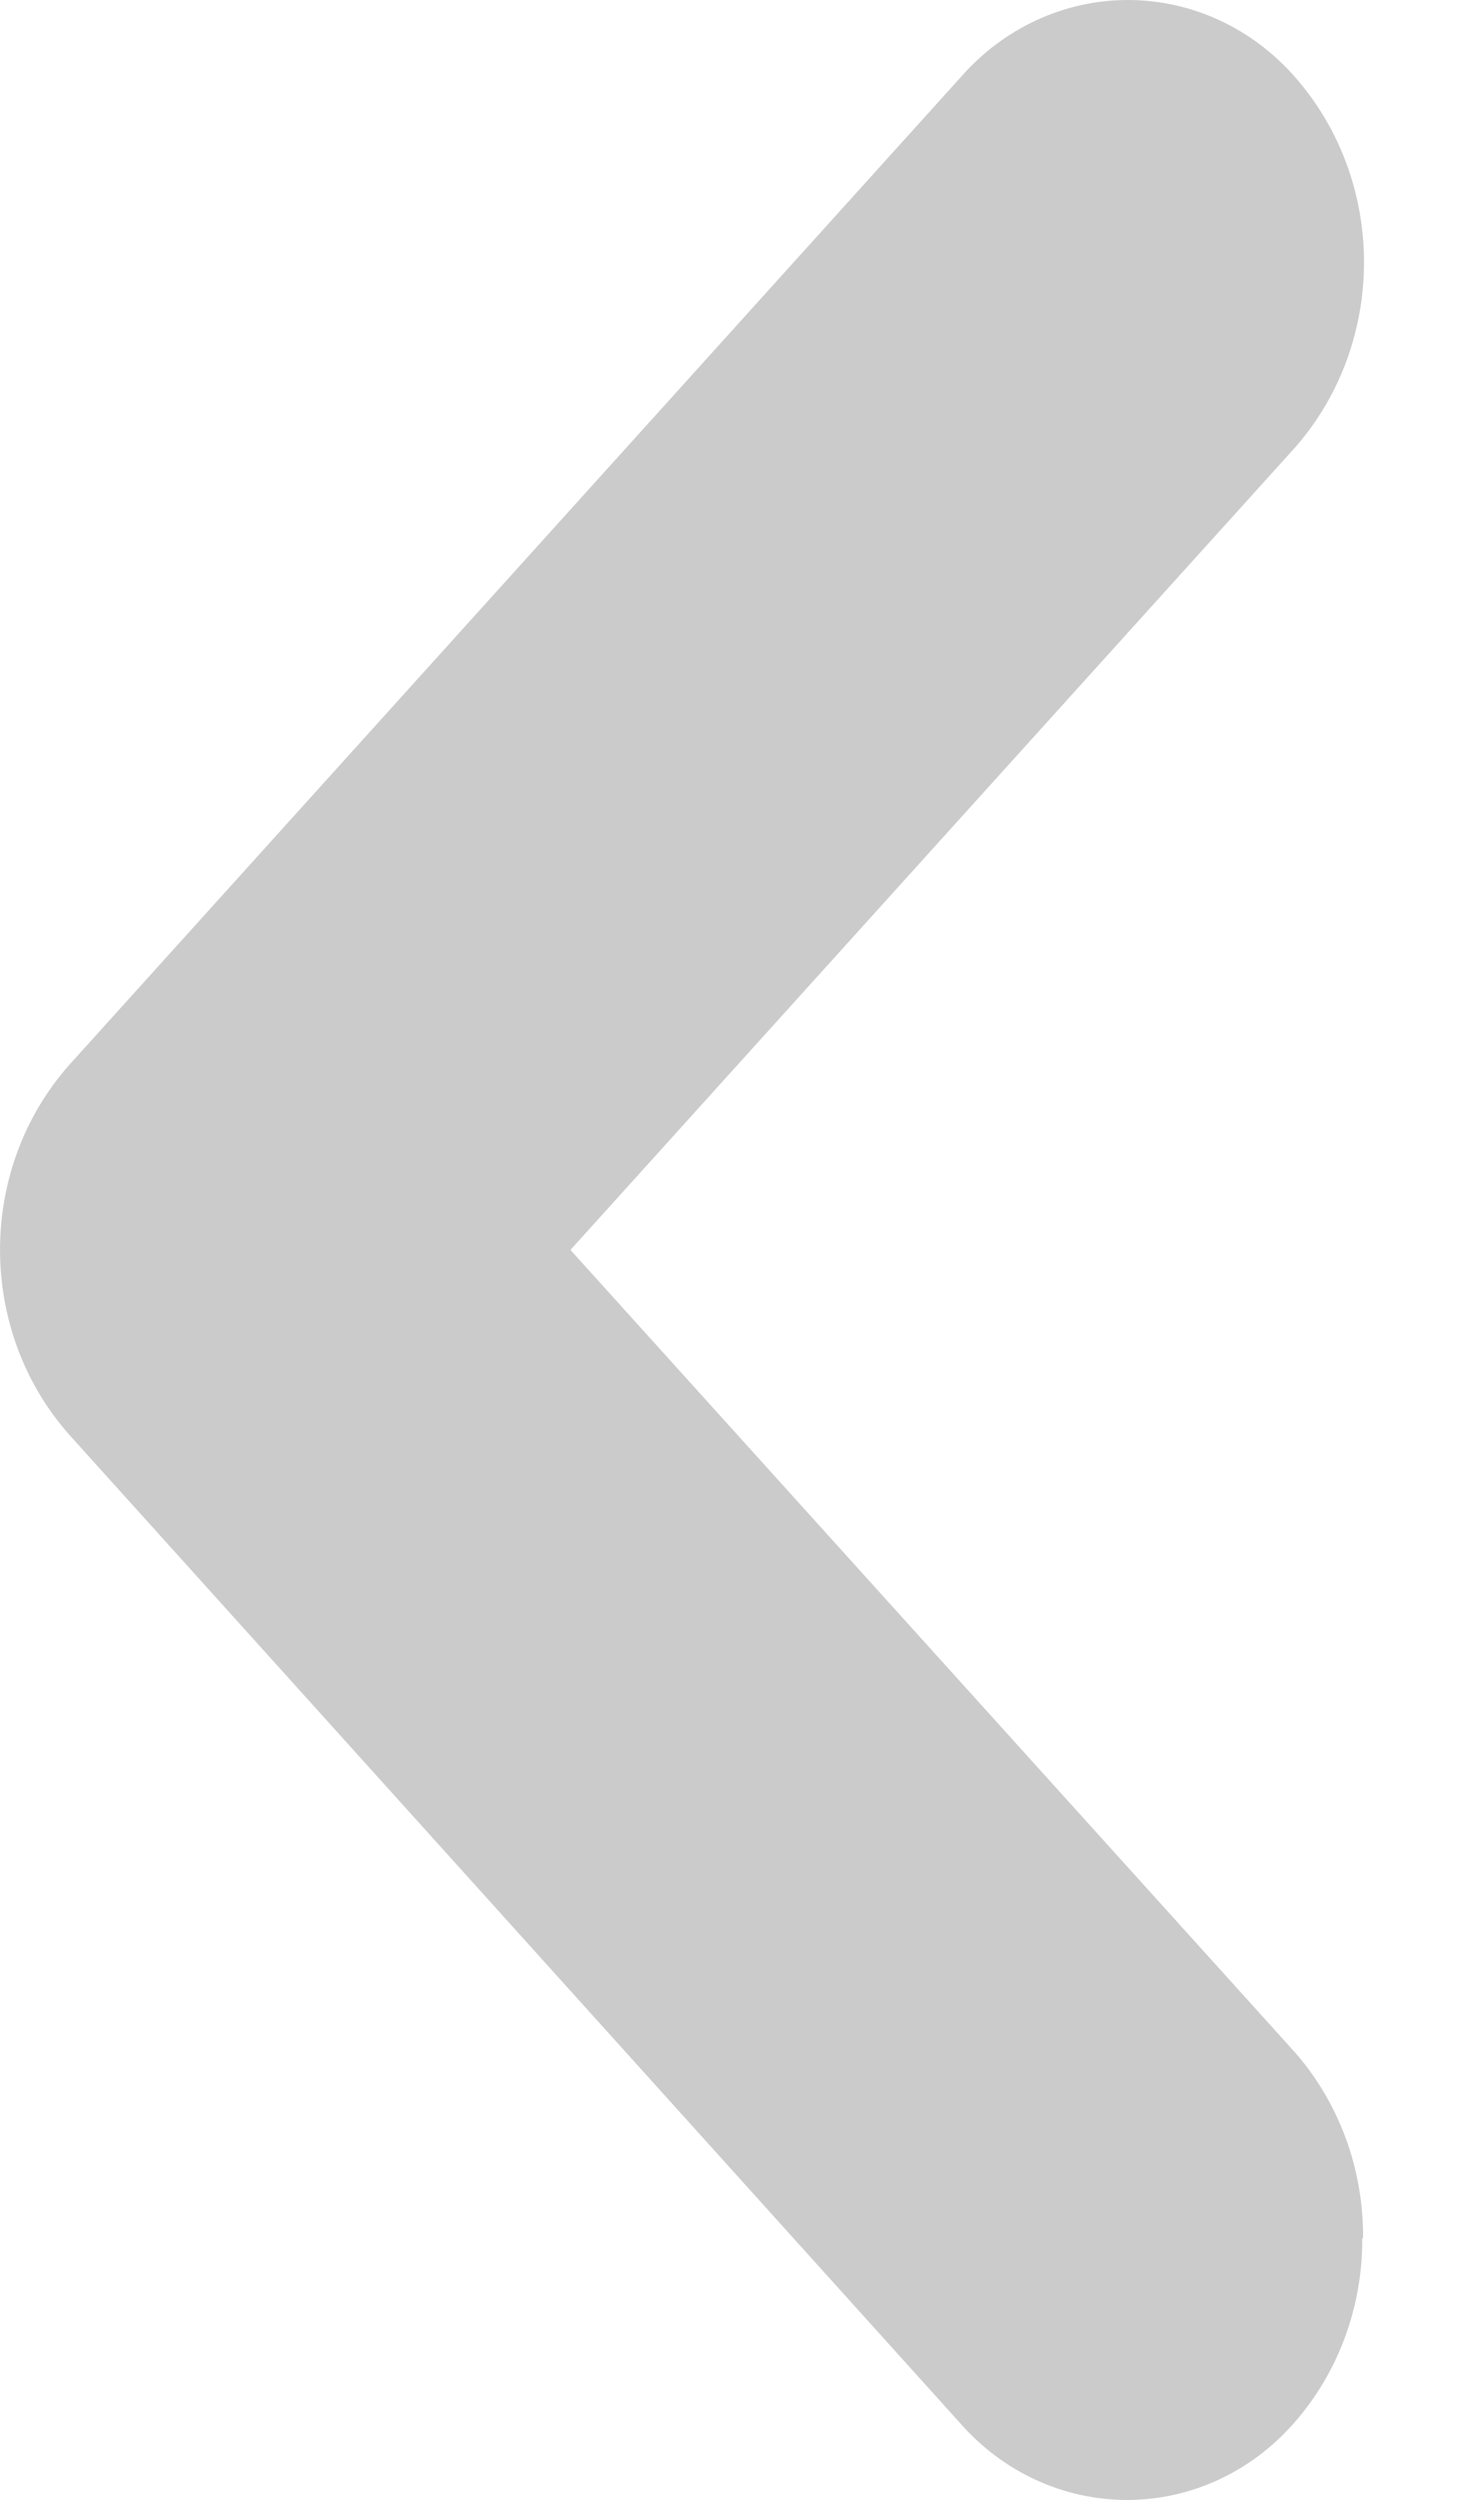 <svg width="13" height="22" viewBox="0 0 13 22" fill="none" xmlns="http://www.w3.org/2000/svg">
<path fill-rule="evenodd" clip-rule="evenodd" d="M11.997 19.697C12.002 19.092 11.788 18.508 11.398 18.062L5.021 11L11.398 3.939C12.208 3.017 12.208 1.599 11.398 0.678C11.02 0.246 10.486 0 9.927 0C9.368 0 8.835 0.246 8.457 0.678L0.61 9.371C-0.203 10.289 -0.203 11.709 0.61 12.627L8.449 21.323C8.827 21.755 9.36 22.001 9.92 22.001C10.479 22.001 11.012 21.755 11.39 21.323C11.78 20.88 11.994 20.299 11.99 19.697" fill="#CBCBCB"/>
</svg>

